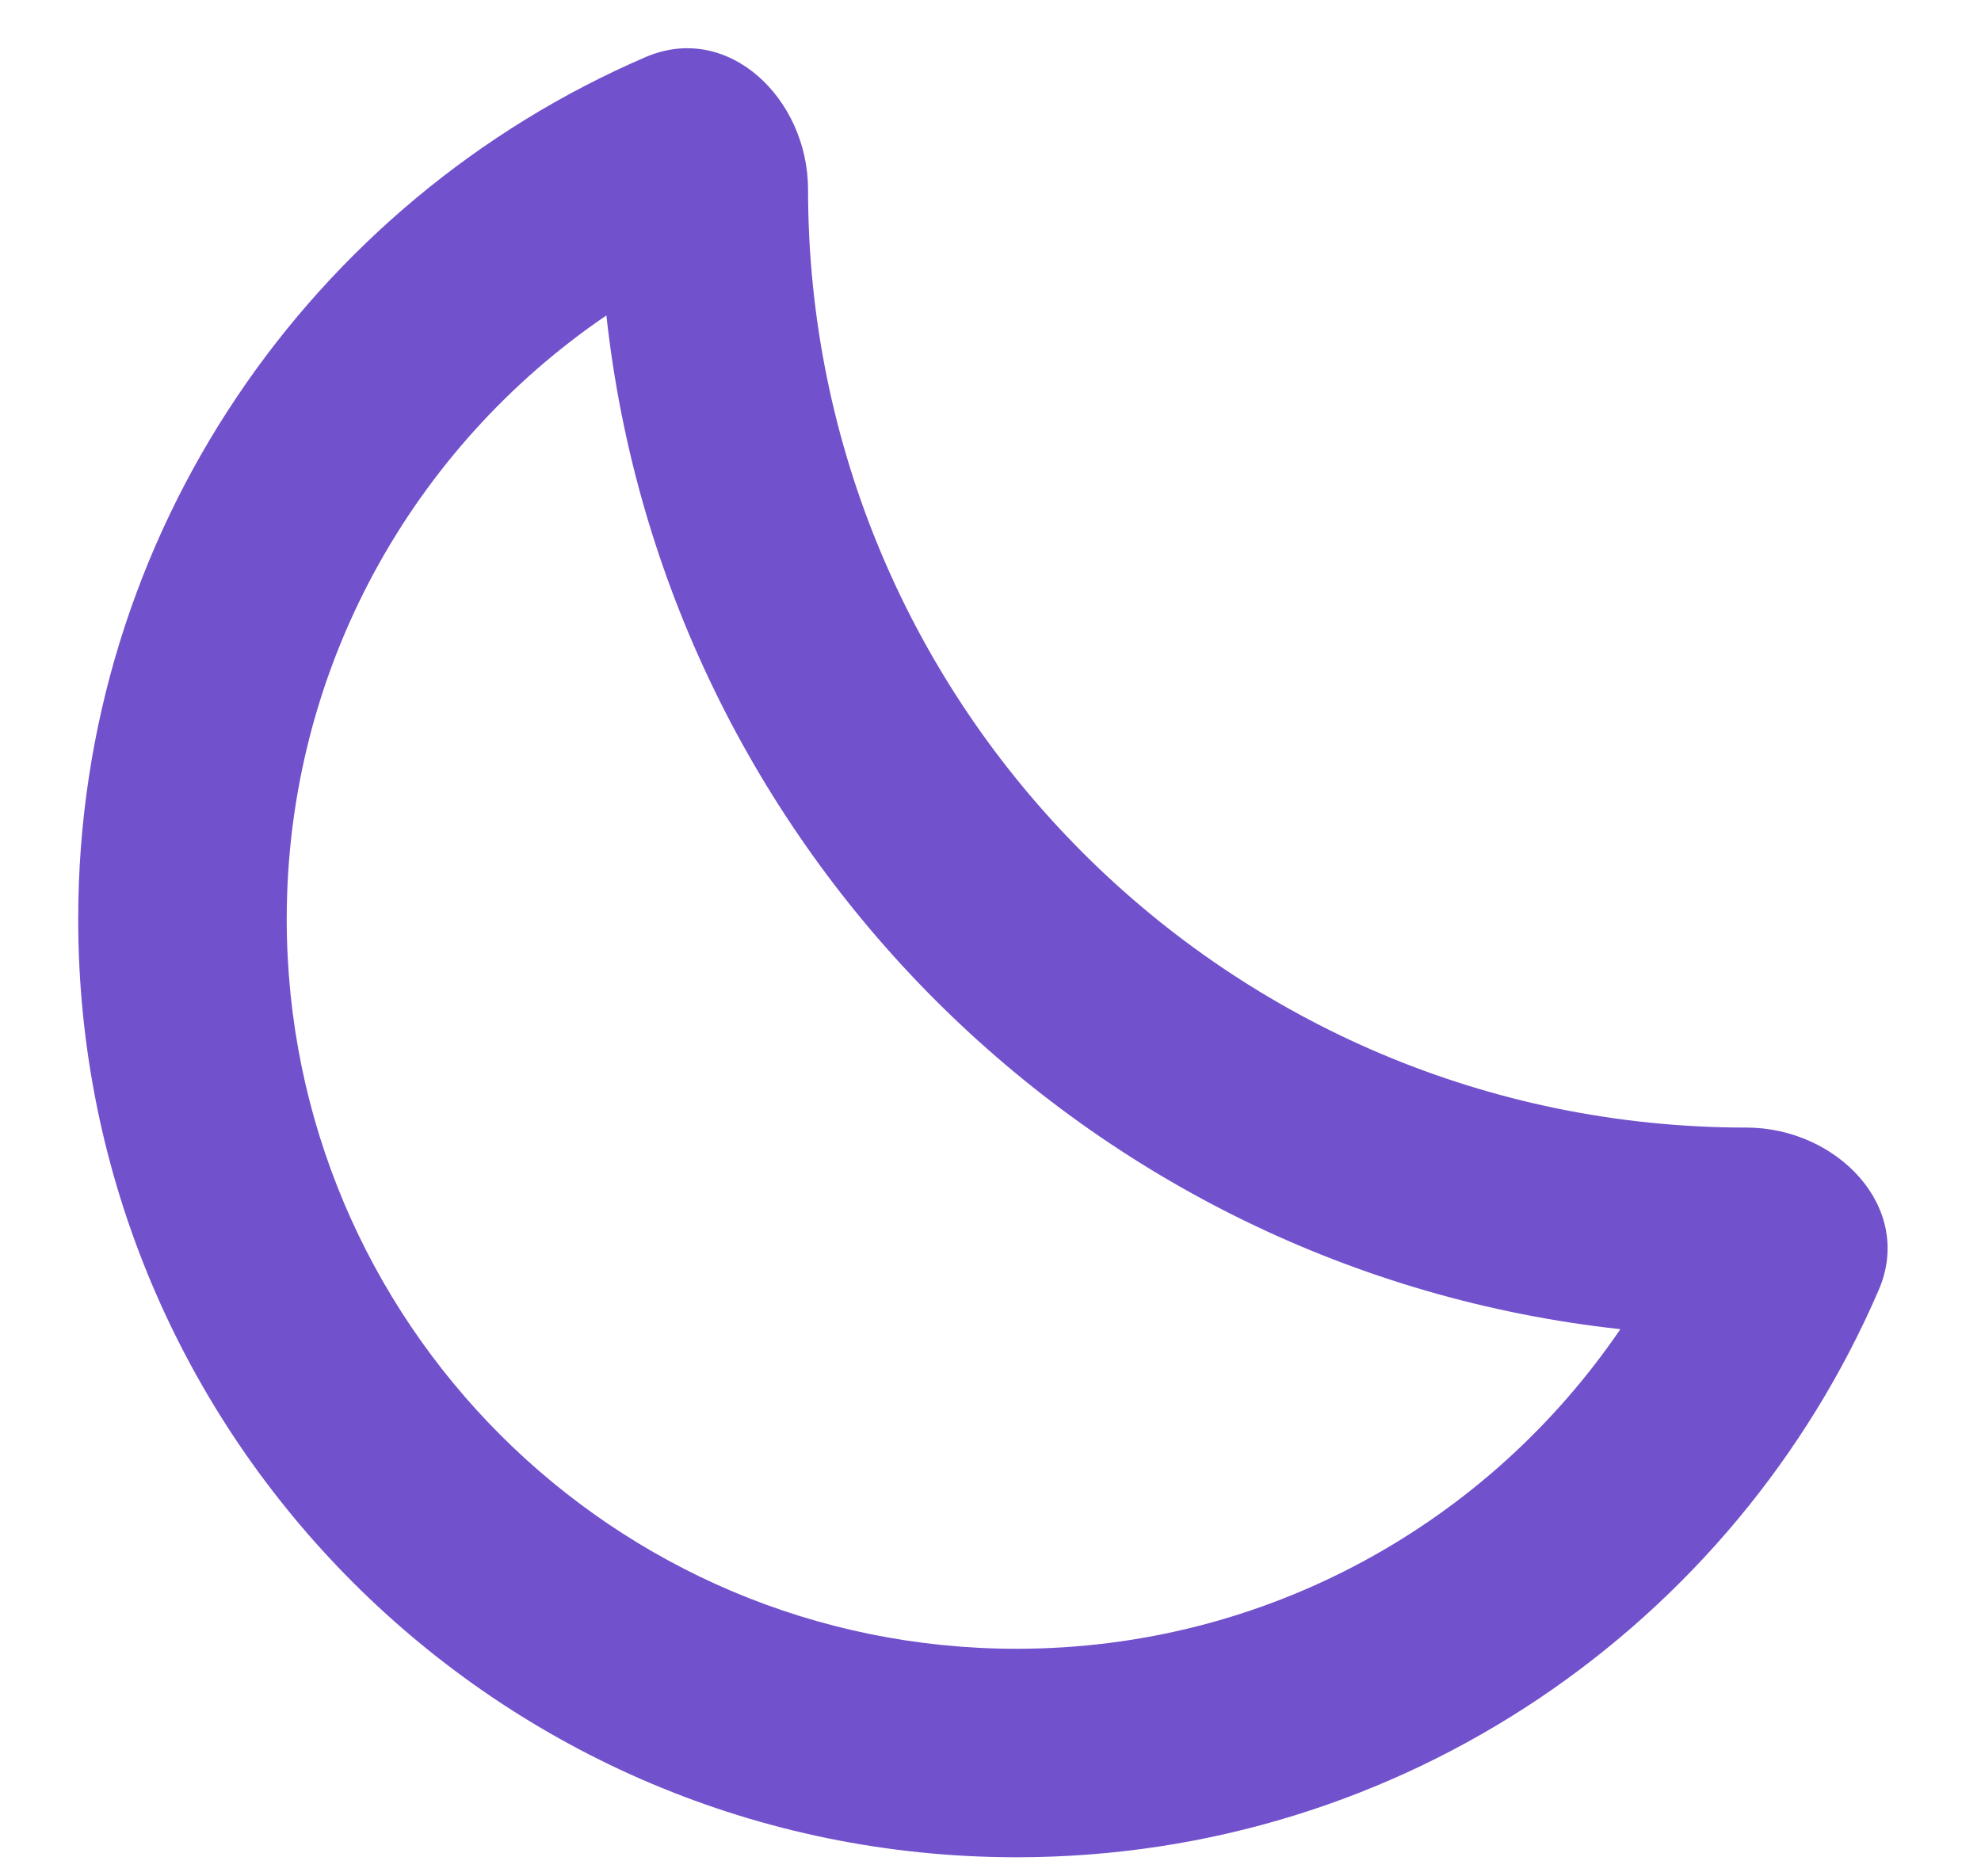 <svg width="19" height="18" viewBox="0 0 19 18" fill="none" xmlns="http://www.w3.org/2000/svg">
<path fill-rule="evenodd" clip-rule="evenodd" d="M5.816 3.026C3.963 4.287 2.75 6.412 2.75 8.817C2.75 12.683 5.884 15.817 9.75 15.817C12.155 15.817 14.28 14.604 15.541 12.751C10.432 12.193 6.374 8.135 5.816 3.026ZM16.75 10.817C17.616 10.817 18.362 11.58 18.019 12.375C16.64 15.576 13.457 17.817 9.75 17.817C4.779 17.817 0.75 13.787 0.75 8.817C0.75 5.11 2.991 1.927 6.191 0.548C6.987 0.205 7.75 0.951 7.75 1.817C7.75 6.787 11.779 10.817 16.75 10.817Z" fill="#7151CC"/>
</svg>
